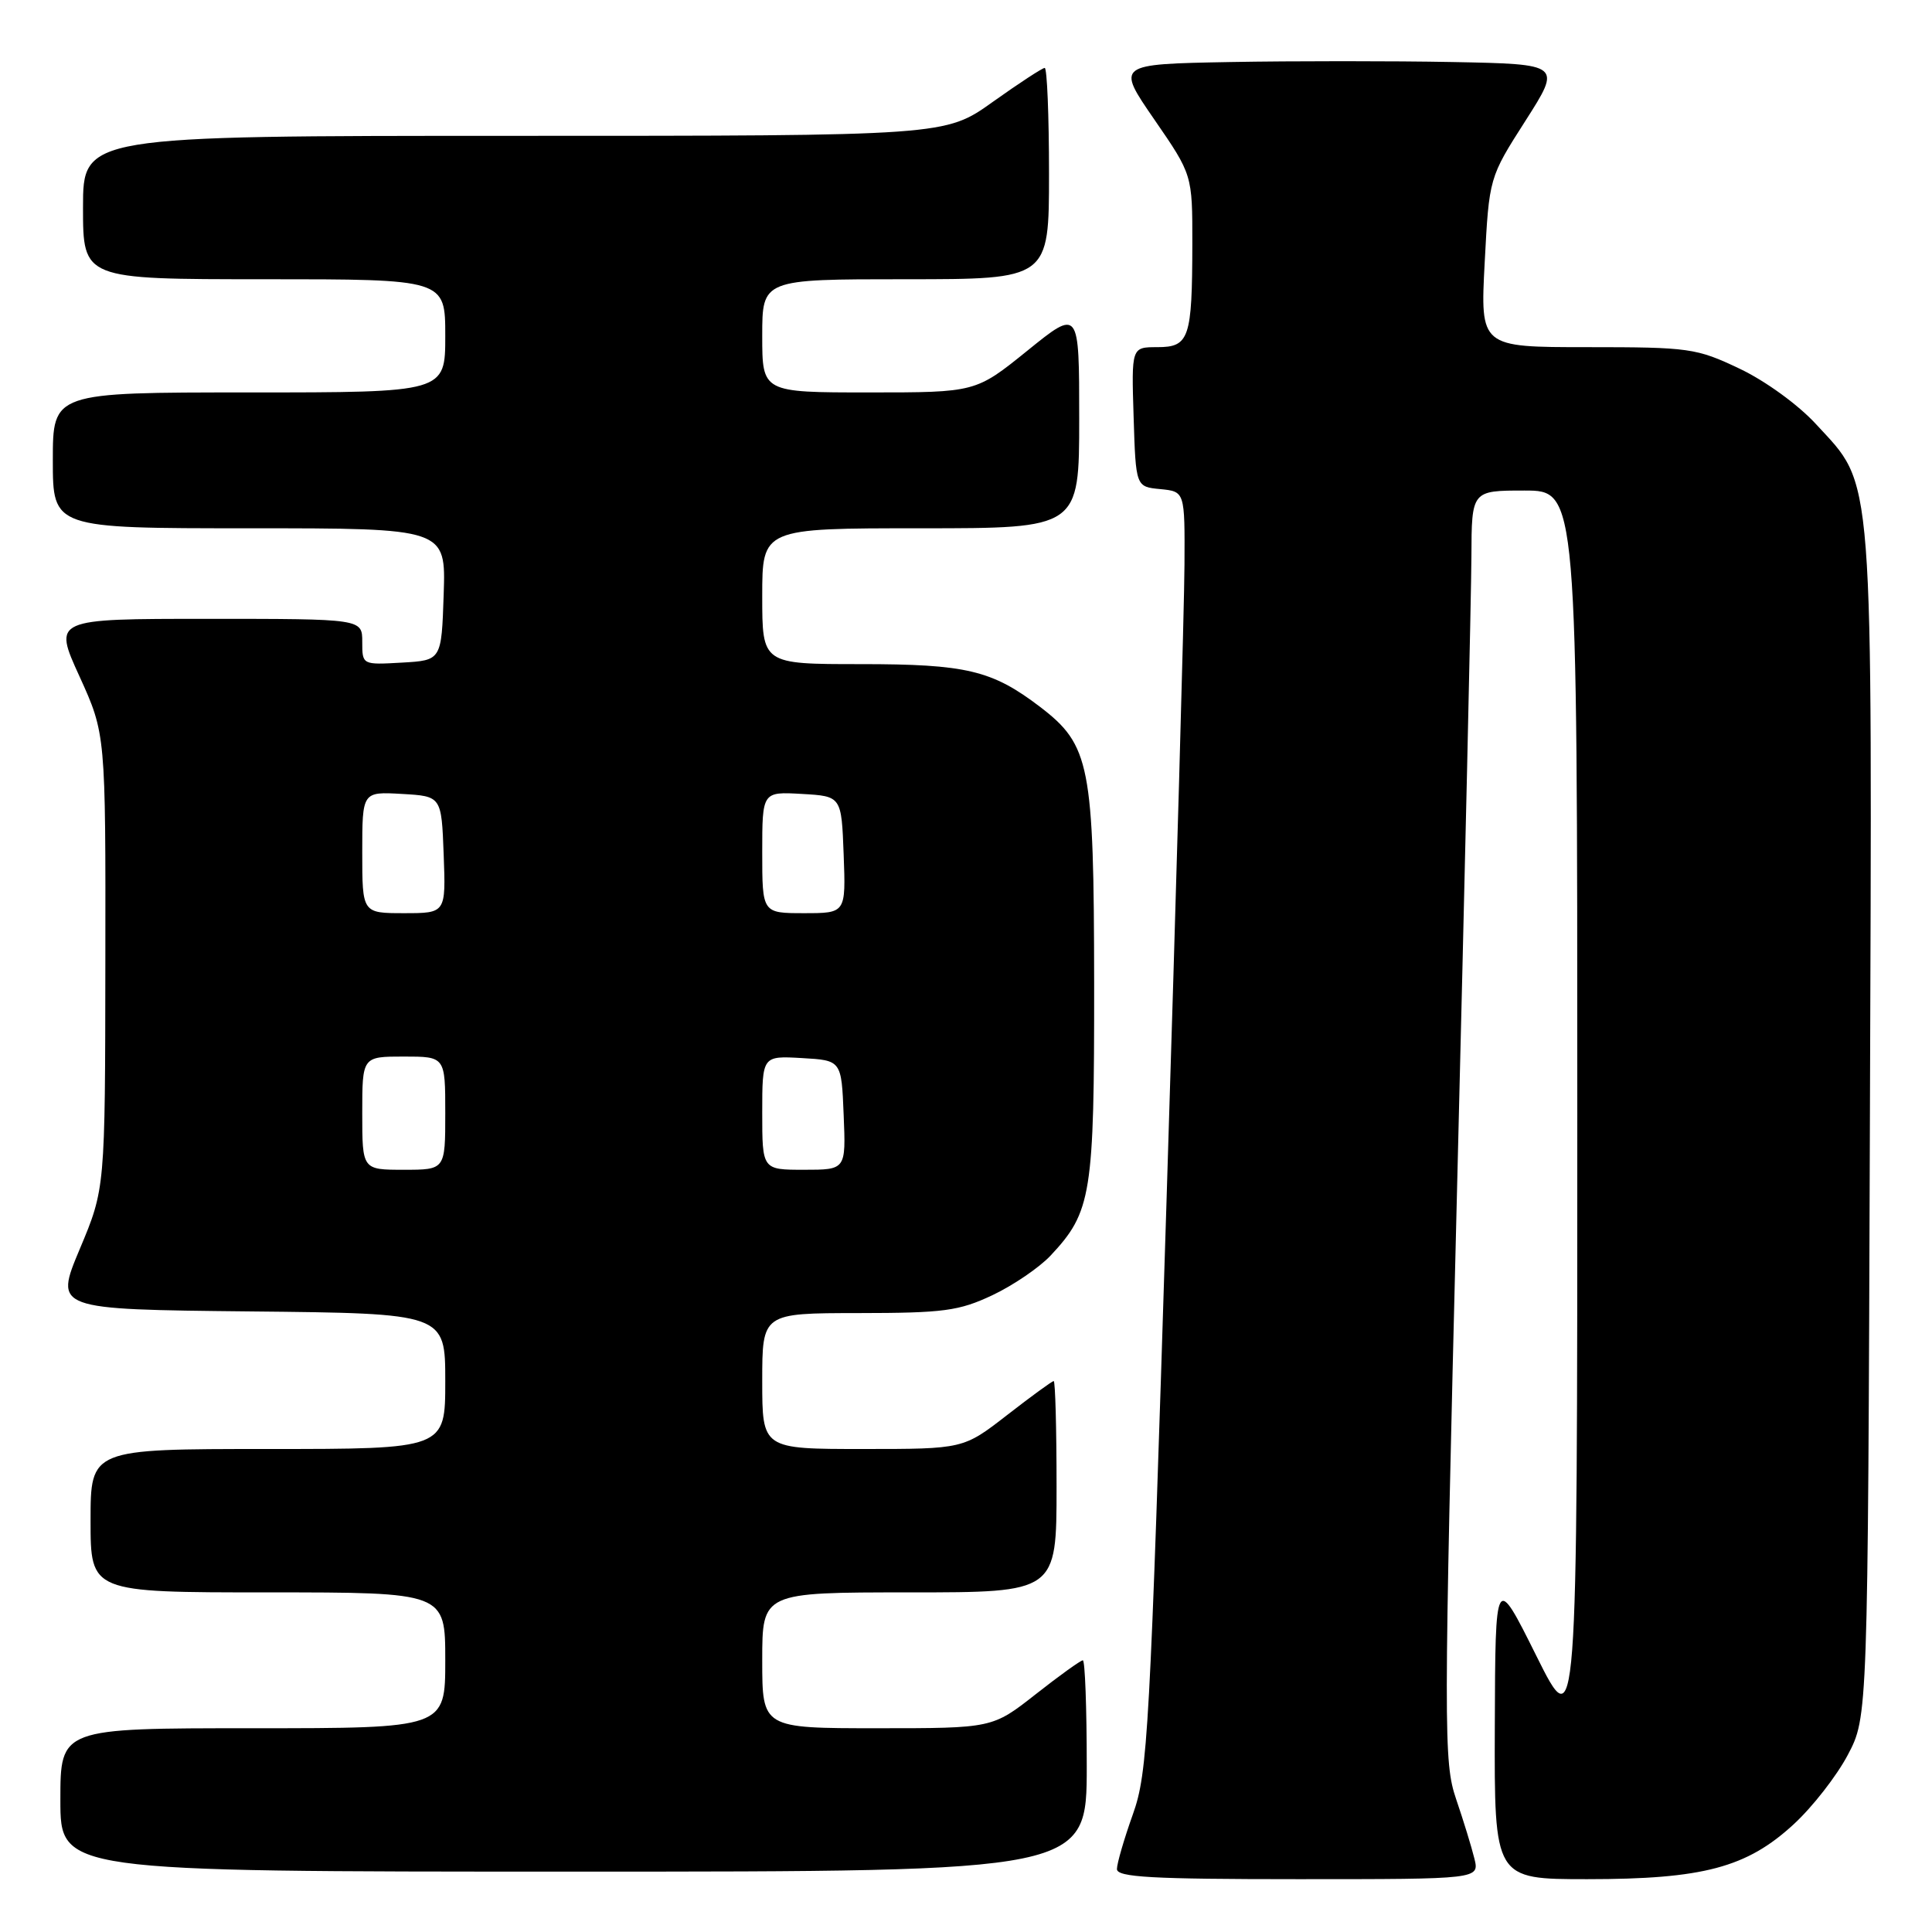 <?xml version="1.0" encoding="UTF-8" standalone="no"?>
<!DOCTYPE svg PUBLIC "-//W3C//DTD SVG 1.1//EN" "http://www.w3.org/Graphics/SVG/1.1/DTD/svg11.dtd" >
<svg xmlns="http://www.w3.org/2000/svg" xmlns:xlink="http://www.w3.org/1999/xlink" version="1.1" viewBox="0 0 256 256">
 <g >
 <path fill="currentColor"
d=" M 195.36 246.25 C 194.99 244.74 193.90 241.19 192.94 238.38 C 191.28 233.49 191.28 229.69 193.06 157.88 C 194.09 116.42 194.95 78.56 194.97 73.75 C 195.00 65.00 195.00 65.00 202.00 65.00 C 209.00 65.00 209.00 65.00 209.00 147.65 C 209.00 230.30 209.00 230.30 203.57 219.40 C 198.14 208.50 198.14 208.50 198.07 228.75 C 198.00 249.00 198.00 249.00 210.32 249.00 C 225.67 249.00 231.46 247.46 237.68 241.72 C 240.16 239.44 243.38 235.31 244.84 232.54 C 247.50 227.50 247.50 227.50 247.77 149.08 C 248.08 60.79 248.38 64.64 240.61 56.18 C 238.28 53.64 233.90 50.46 230.50 48.85 C 224.78 46.13 223.84 46.00 210.32 46.00 C 196.14 46.00 196.14 46.00 196.73 34.77 C 197.32 23.53 197.32 23.53 202.12 16.02 C 206.92 8.50 206.92 8.50 192.52 8.22 C 184.60 8.07 171.32 8.07 163.01 8.22 C 147.90 8.50 147.90 8.50 152.95 15.83 C 158.00 23.16 158.00 23.16 157.99 32.33 C 157.97 44.86 157.58 46.00 153.35 46.00 C 149.92 46.00 149.92 46.00 150.21 55.25 C 150.50 64.50 150.50 64.50 153.75 64.81 C 157.00 65.13 157.00 65.13 156.95 74.81 C 156.93 80.14 155.85 118.25 154.56 159.50 C 152.36 229.94 152.09 234.86 150.11 240.41 C 148.95 243.66 148.00 246.92 148.00 247.66 C 148.00 248.74 152.58 249.00 172.02 249.00 C 196.04 249.00 196.04 249.00 195.36 246.25 Z  M 144.00 234.00 C 144.00 226.30 143.77 220.00 143.48 220.00 C 143.20 220.00 140.38 222.02 137.23 224.50 C 131.50 229.00 131.50 229.00 116.25 229.00 C 101.00 229.00 101.00 229.00 101.00 220.00 C 101.00 211.00 101.00 211.00 120.50 211.00 C 140.00 211.00 140.00 211.00 140.00 197.00 C 140.00 189.30 139.83 183.00 139.62 183.00 C 139.41 183.00 136.63 185.03 133.45 187.50 C 127.65 192.00 127.65 192.00 114.33 192.00 C 101.00 192.00 101.00 192.00 101.00 183.00 C 101.00 174.00 101.00 174.00 113.75 173.99 C 125.07 173.98 127.06 173.71 131.50 171.62 C 134.25 170.32 137.71 167.96 139.20 166.38 C 144.64 160.57 145.00 158.34 144.98 130.28 C 144.95 101.34 144.44 98.73 137.81 93.66 C 131.44 88.81 128.05 88.00 114.03 88.00 C 101.00 88.00 101.00 88.00 101.00 79.00 C 101.00 70.00 101.00 70.00 122.00 70.00 C 143.00 70.00 143.00 70.00 143.00 55.46 C 143.00 40.91 143.00 40.91 136.14 46.46 C 129.28 52.00 129.28 52.00 115.14 52.00 C 101.00 52.00 101.00 52.00 101.00 44.50 C 101.00 37.00 101.00 37.00 120.00 37.00 C 139.00 37.00 139.00 37.00 139.00 23.00 C 139.00 15.30 138.74 9.00 138.43 9.00 C 138.12 9.00 135.02 11.03 131.55 13.50 C 125.25 18.00 125.25 18.00 68.12 18.00 C 11.00 18.00 11.00 18.00 11.00 27.50 C 11.00 37.00 11.00 37.00 35.00 37.00 C 59.00 37.00 59.00 37.00 59.00 44.50 C 59.00 52.00 59.00 52.00 33.00 52.00 C 7.00 52.00 7.00 52.00 7.00 61.00 C 7.00 70.00 7.00 70.00 33.04 70.00 C 59.08 70.00 59.08 70.00 58.79 78.75 C 58.50 87.50 58.50 87.50 53.25 87.80 C 48.00 88.10 48.00 88.10 48.00 85.05 C 48.00 82.00 48.00 82.00 27.53 82.00 C 7.05 82.00 7.05 82.00 10.53 89.62 C 14.00 97.25 14.00 97.25 13.96 127.37 C 13.93 157.50 13.93 157.50 10.57 165.50 C 7.21 173.50 7.21 173.50 33.11 173.77 C 59.00 174.03 59.00 174.03 59.00 183.02 C 59.00 192.00 59.00 192.00 35.50 192.00 C 12.00 192.00 12.00 192.00 12.00 201.50 C 12.00 211.00 12.00 211.00 35.50 211.00 C 59.00 211.00 59.00 211.00 59.00 220.00 C 59.00 229.00 59.00 229.00 33.50 229.00 C 8.00 229.00 8.00 229.00 8.00 238.50 C 8.00 248.00 8.00 248.00 76.00 248.00 C 144.00 248.00 144.00 248.00 144.00 234.00 Z  M 48.00 147.50 C 48.00 140.00 48.00 140.00 53.50 140.00 C 59.00 140.00 59.00 140.00 59.00 147.50 C 59.00 155.00 59.00 155.00 53.50 155.00 C 48.00 155.00 48.00 155.00 48.00 147.50 Z  M 101.00 147.45 C 101.00 139.90 101.00 139.90 106.25 140.20 C 111.50 140.50 111.50 140.50 111.79 147.75 C 112.09 155.00 112.09 155.00 106.54 155.00 C 101.00 155.00 101.00 155.00 101.00 147.45 Z  M 48.00 112.95 C 48.00 104.90 48.00 104.90 53.25 105.20 C 58.50 105.50 58.50 105.50 58.79 113.25 C 59.08 121.00 59.08 121.00 53.54 121.00 C 48.00 121.00 48.00 121.00 48.00 112.95 Z  M 101.00 112.95 C 101.00 104.90 101.00 104.90 106.25 105.20 C 111.50 105.50 111.50 105.50 111.79 113.25 C 112.08 121.00 112.08 121.00 106.54 121.00 C 101.00 121.00 101.00 121.00 101.00 112.95 Z "/>
</g>
</svg>
